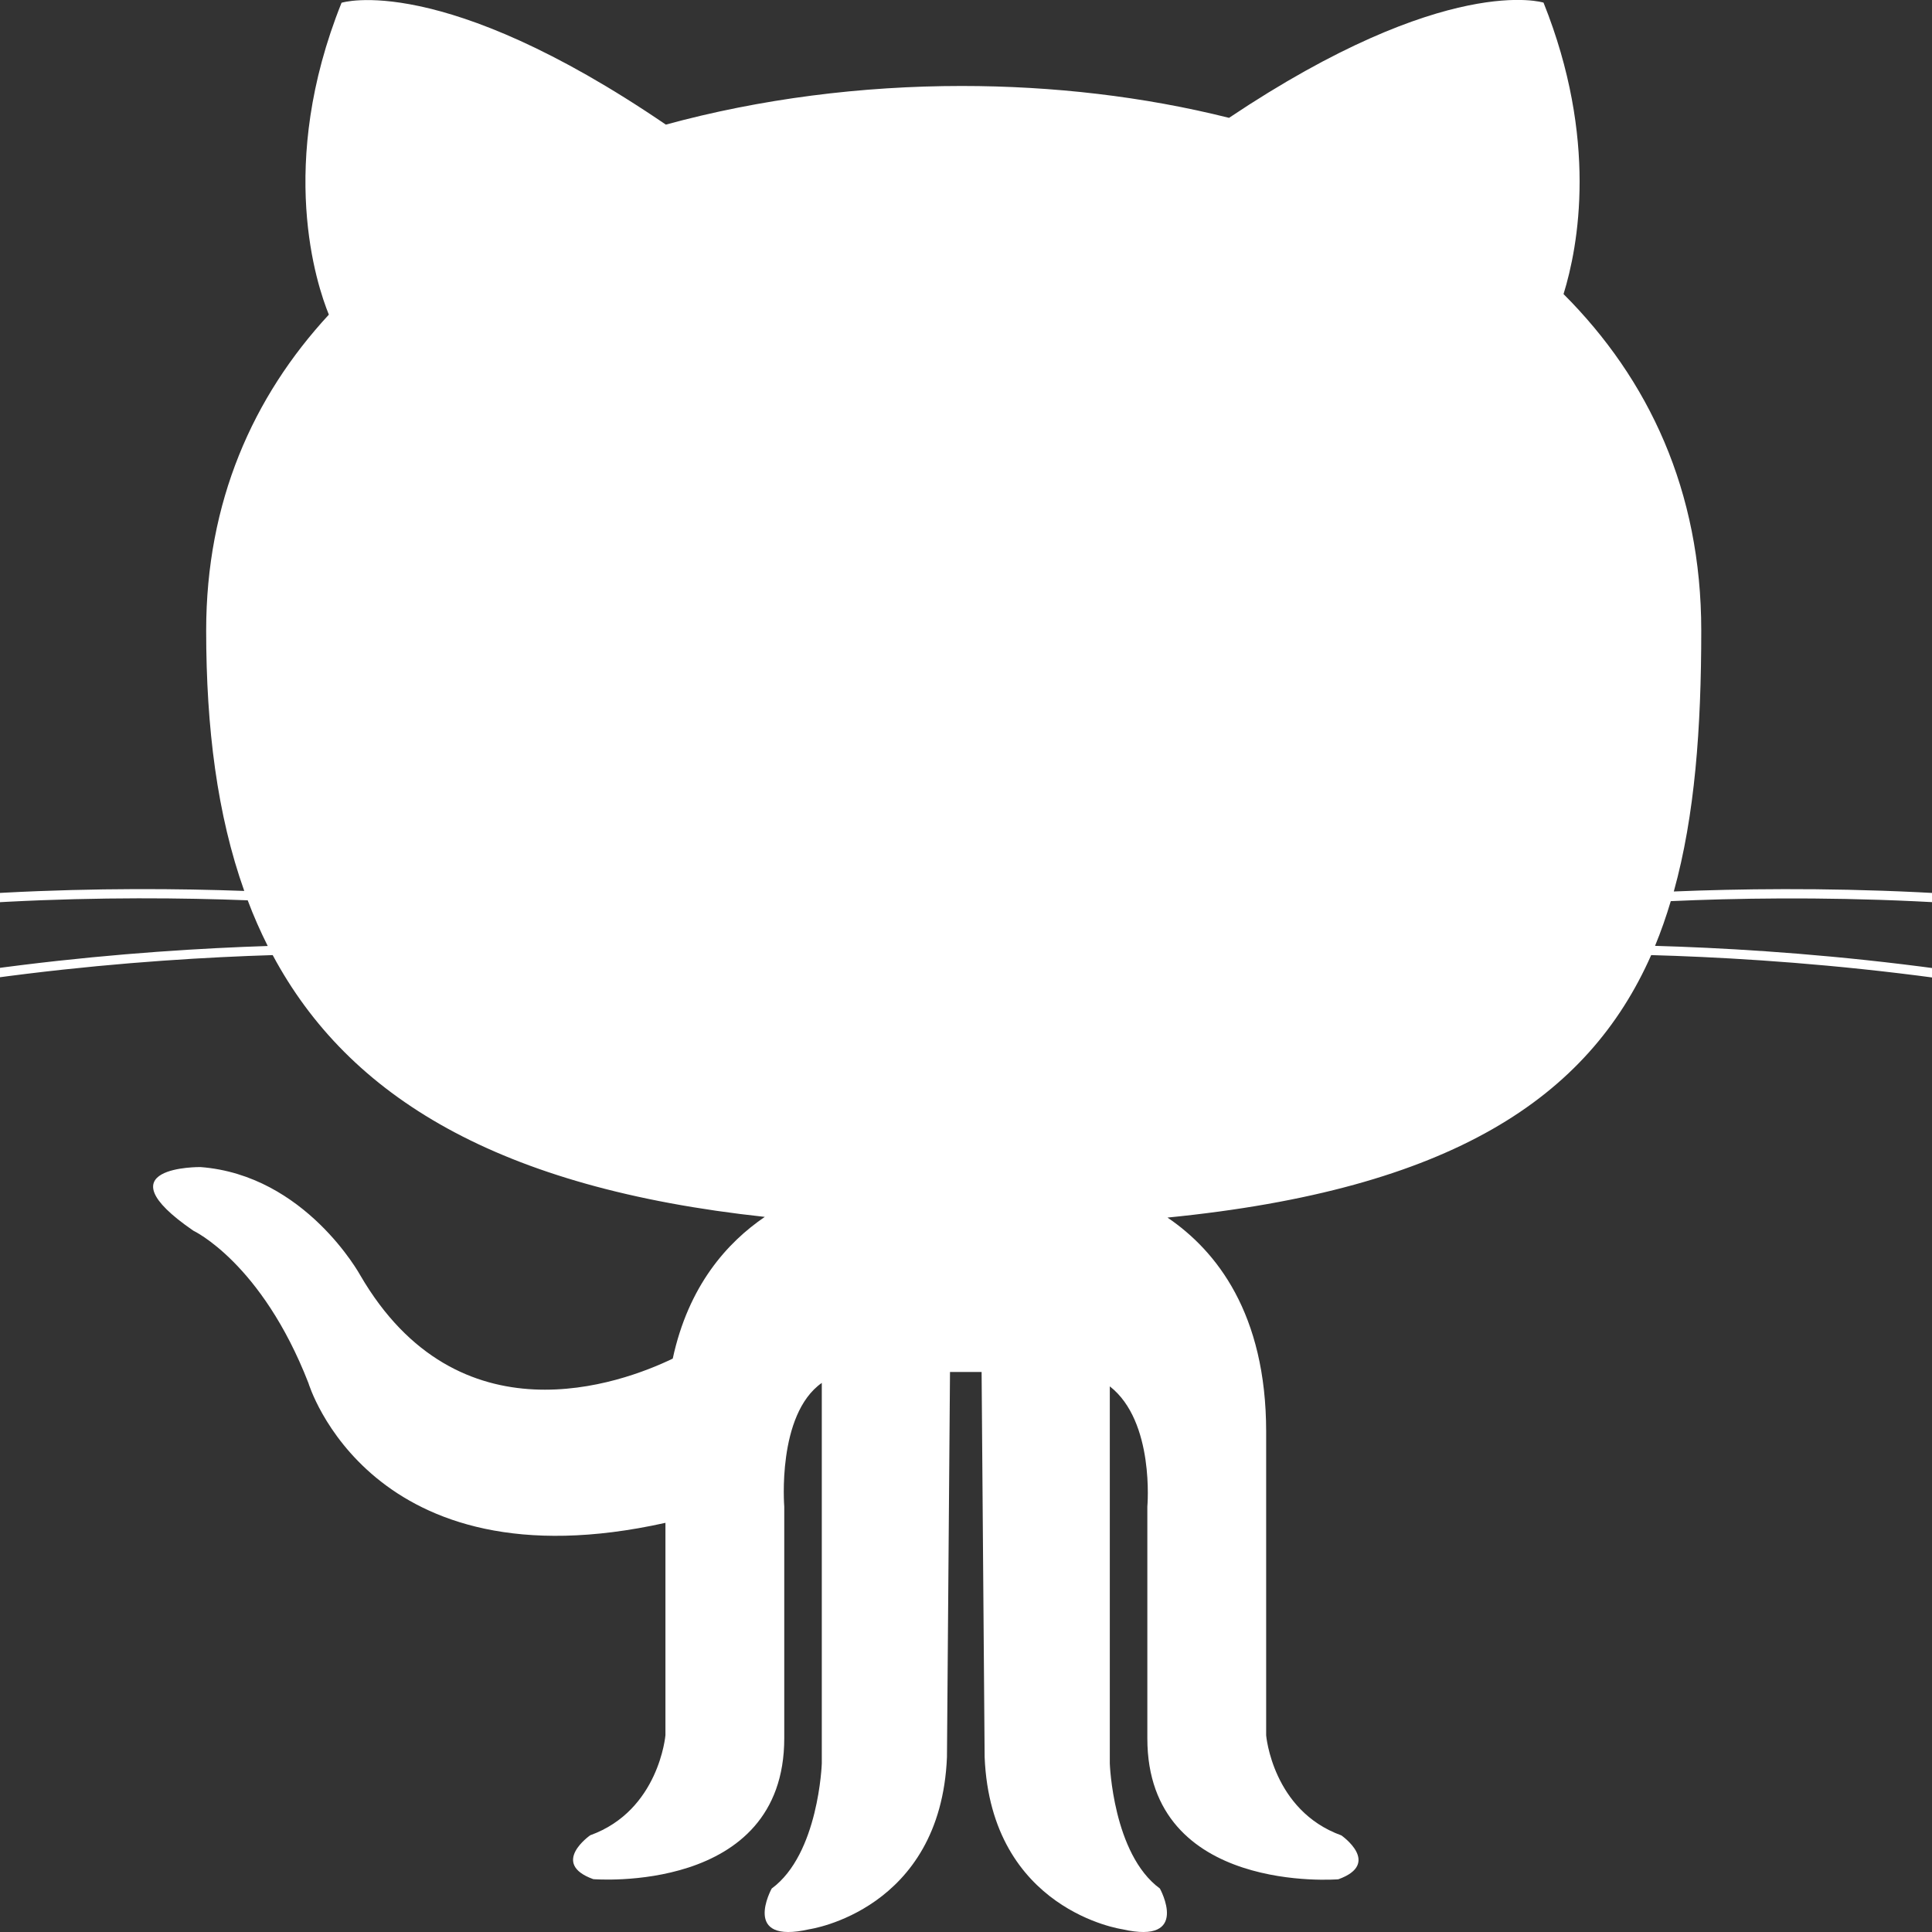 <?xml version="1.0" encoding="utf-8"?>
<!-- Generator: Adobe Illustrator 15.0.2, SVG Export Plug-In . SVG Version: 6.00 Build 0)  -->
<!DOCTYPE svg PUBLIC "-//W3C//DTD SVG 1.1//EN" "http://www.w3.org/Graphics/SVG/1.1/DTD/svg11.dtd">
<svg version="1.1" xmlns="http://www.w3.org/2000/svg" xmlns:xlink="http://www.w3.org/1999/xlink" x="0px" y="0px" width="14px"
	 height="14px" viewBox="0 0 14 14" enable-background="new 0 0 14 14" xml:space="preserve">
<rect x="0" y="0" width="14" height="14" fill="#333333" stroke="none"/>
<g id="Layer_2">
</g>
<g id="Layer_1">
	<g>
		<path fill="#FFFFFF" d="M16.079,6.789l0.013-0.065c-1.498-0.3-3.034-0.302-3.963-0.264c0.153-0.551,0.199-1.184,0.199-1.891
			c0-1.012-0.381-1.821-0.998-2.438c0.108-0.349,0.251-1.123-0.145-2.112c0,0-0.699-0.222-2.279,0.835
			C8.288,0.699,7.629,0.623,6.969,0.623c-0.727,0-1.459,0.093-2.144,0.28C3.194-0.209,2.475,0.02,2.475,0.02
			C2.004,1.194,2.295,2.064,2.383,2.28C1.831,2.877,1.494,3.638,1.494,4.569c0,0.705,0.08,1.337,0.276,1.887
			C0.832,6.422-0.648,6.435-2.092,6.724l0.013,0.065C-0.626,6.5,0.863,6.488,1.795,6.524C1.838,6.639,1.887,6.749,1.94,6.855
			C1.019,6.885-0.555,7.002-2.062,7.428l0.019,0.064c1.52-0.428,3.106-0.543,4.019-0.571C2.526,7.948,3.611,8.61,5.542,8.818
			C5.269,9.004,4.989,9.316,4.875,9.845C4.502,10.025,3.32,10.462,2.61,9.24c0,0-0.397-0.725-1.157-0.783
			c0,0-0.737-0.01-0.052,0.461c0,0,0.494,0.231,0.834,1.104c0,0,0.444,1.49,2.587,1.013v1.539c0,0-0.046,0.545-0.545,0.725
			c0,0-0.294,0.204,0.022,0.318c0,0,1.384,0.114,1.384-1.021v-1.679c0,0-0.055-0.666,0.272-0.896v2.758c0,0-0.022,0.656-0.363,0.906
			c0,0-0.226,0.409,0.273,0.295c0,0,0.951-0.136,0.997-1.247l0.022-2.791h0.229l0.022,2.791c0.046,1.111,0.997,1.247,0.997,1.247
			c0.499,0.114,0.273-0.295,0.273-0.295c-0.341-0.25-0.363-0.906-0.363-0.906v-2.733c0.327,0.255,0.272,0.872,0.272,0.872v1.679
			c0,1.135,1.384,1.021,1.384,1.021c0.316-0.114,0.022-0.318,0.022-0.318c-0.499-0.18-0.545-0.725-0.545-0.725v-2.2
			c0-0.857-0.361-1.312-0.715-1.552c2.06-0.204,3.049-0.87,3.505-1.902c0.901,0.025,2.524,0.135,4.077,0.572l0.019-0.064
			c-1.545-0.436-3.157-0.549-4.068-0.575c0.043-0.104,0.081-0.213,0.114-0.324C13.032,6.488,14.575,6.488,16.079,6.789L16.079,6.789
			z M16.079,6.789"/>
	</g>
</g>
</svg>
